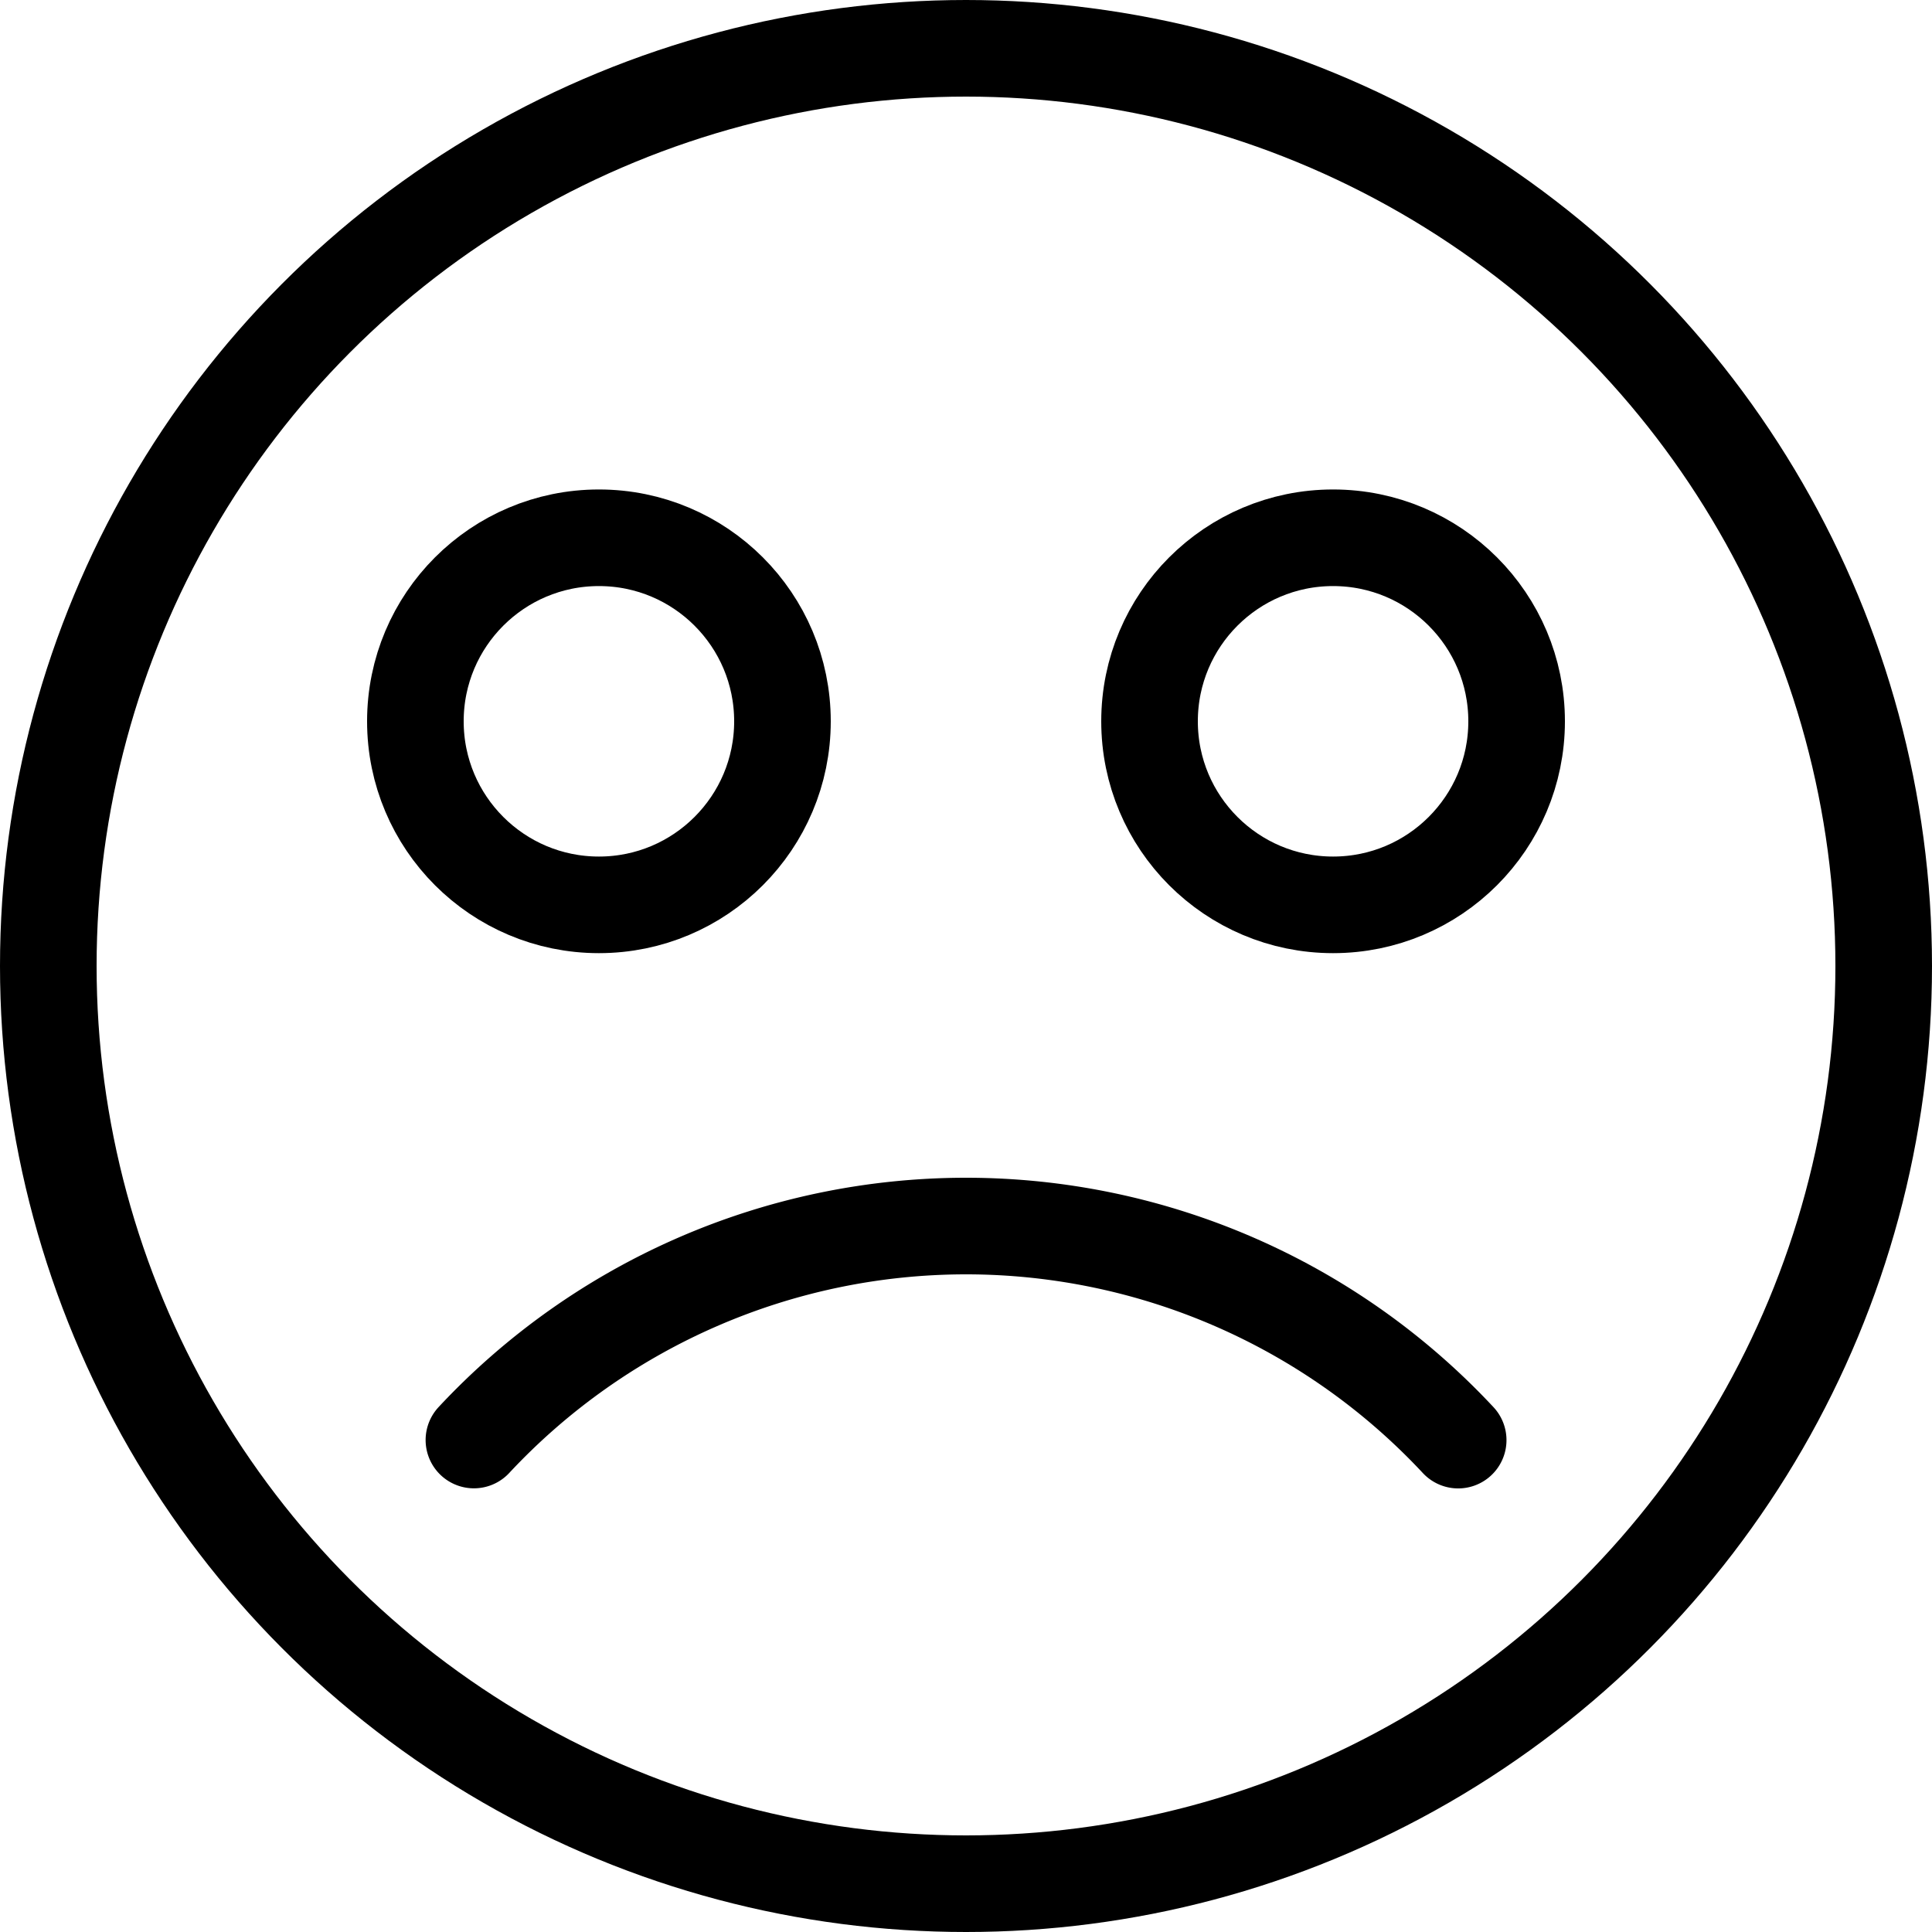 <?xml version="1.0" encoding="UTF-8" standalone="no"?>
<svg
   xmlns:dc="http://purl.org/dc/elements/1.1/"
   xmlns:cc="http://creativecommons.org/ns#"
   xmlns:rdf="http://www.w3.org/1999/02/22-rdf-syntax-ns#"
   xmlns:svg="http://www.w3.org/2000/svg"
   xmlns="http://www.w3.org/2000/svg"
   xmlns:sodipodi="http://sodipodi.sourceforge.net/DTD/sodipodi-0.dtd"
   xmlns:inkscape="http://www.inkscape.org/namespaces/inkscape"
   width="20"
   height="20"
   viewBox="0 0 20 20"
   version="1.1"
   id="svg836"
   inkscape:version="1.0beta2 (6465177, 2020-02-22)"
   sodipodi:docname="emoji-sad.svg">
  <title
     id="title5097">base</title>
  <defs
     id="defs830" />
  <sodipodi:namedview
     id="base"
     pagecolor="#ffffff"
     bordercolor="#666666"
     borderopacity="1.0"
     inkscape:pageopacity="0.0"
     inkscape:pageshadow="2"
     inkscape:zoom="16.263456"
     inkscape:cx="14.840666"
     inkscape:cy="7.5492215"
     inkscape:document-units="px"
     inkscape:current-layer="svg836"
     showgrid="true"
     units="px"
     showguides="true"
     inkscape:guide-bbox="true"
     inkscape:window-width="2560"
     inkscape:window-height="1017"
     inkscape:window-x="2728"
     inkscape:window-y="-8"
     inkscape:window-maximized="1"
     inkscape:document-rotation="0"
     inkscape:snap-bbox="true"
     inkscape:bbox-nodes="true"
     inkscape:snap-bbox-midpoints="true">
    <inkscape:grid
       type="xygrid"
       id="grid1384"
       enabled="true" />
    <sodipodi:guide
       position="3,19"
       orientation="0,1"
       id="guide5089"
       inkscape:locked="false" />
    <sodipodi:guide
       position="7,1"
       orientation="0,1"
       id="guide5091"
       inkscape:locked="false" />
    <sodipodi:guide
       position="1,21"
       orientation="1,0"
       id="guide5093"
       inkscape:locked="false" />
    <sodipodi:guide
       position="19,20"
       orientation="1,0"
       id="guide5095"
       inkscape:locked="false" />
  </sodipodi:namedview>
  <circle
     style="fill:none;stroke:#000000;stroke-width:1;stroke-linecap:round;stroke-linejoin:round"
     id="path836"
     cx="10"
     cy="10"
     r="9.5" />
  <circle
     style="fill:none;stroke:#000000;stroke-width:1;stroke-linecap:round;stroke-linejoin:round"
     id="path838"
     cx="6.2"
     cy="7.467"
     r="1.9" />
  <circle
     r="1.9"
     cy="7.467"
     cx="13.8"
     id="circle840"
     style="fill:none;stroke:#000000;stroke-width:1;stroke-linecap:round;stroke-linejoin:round" />
  <path
     id="path856"
     style="fill:none;stroke:#000000;stroke-width:1;stroke-linecap:round;stroke-linejoin:round"
     d="M 15.095,14.908 A 6.967,6.967 0 0 0 10,12.692 6.967,6.967 0 0 0 4.906,14.907"
     inkscape:connector-curvature="0" />
</svg>
